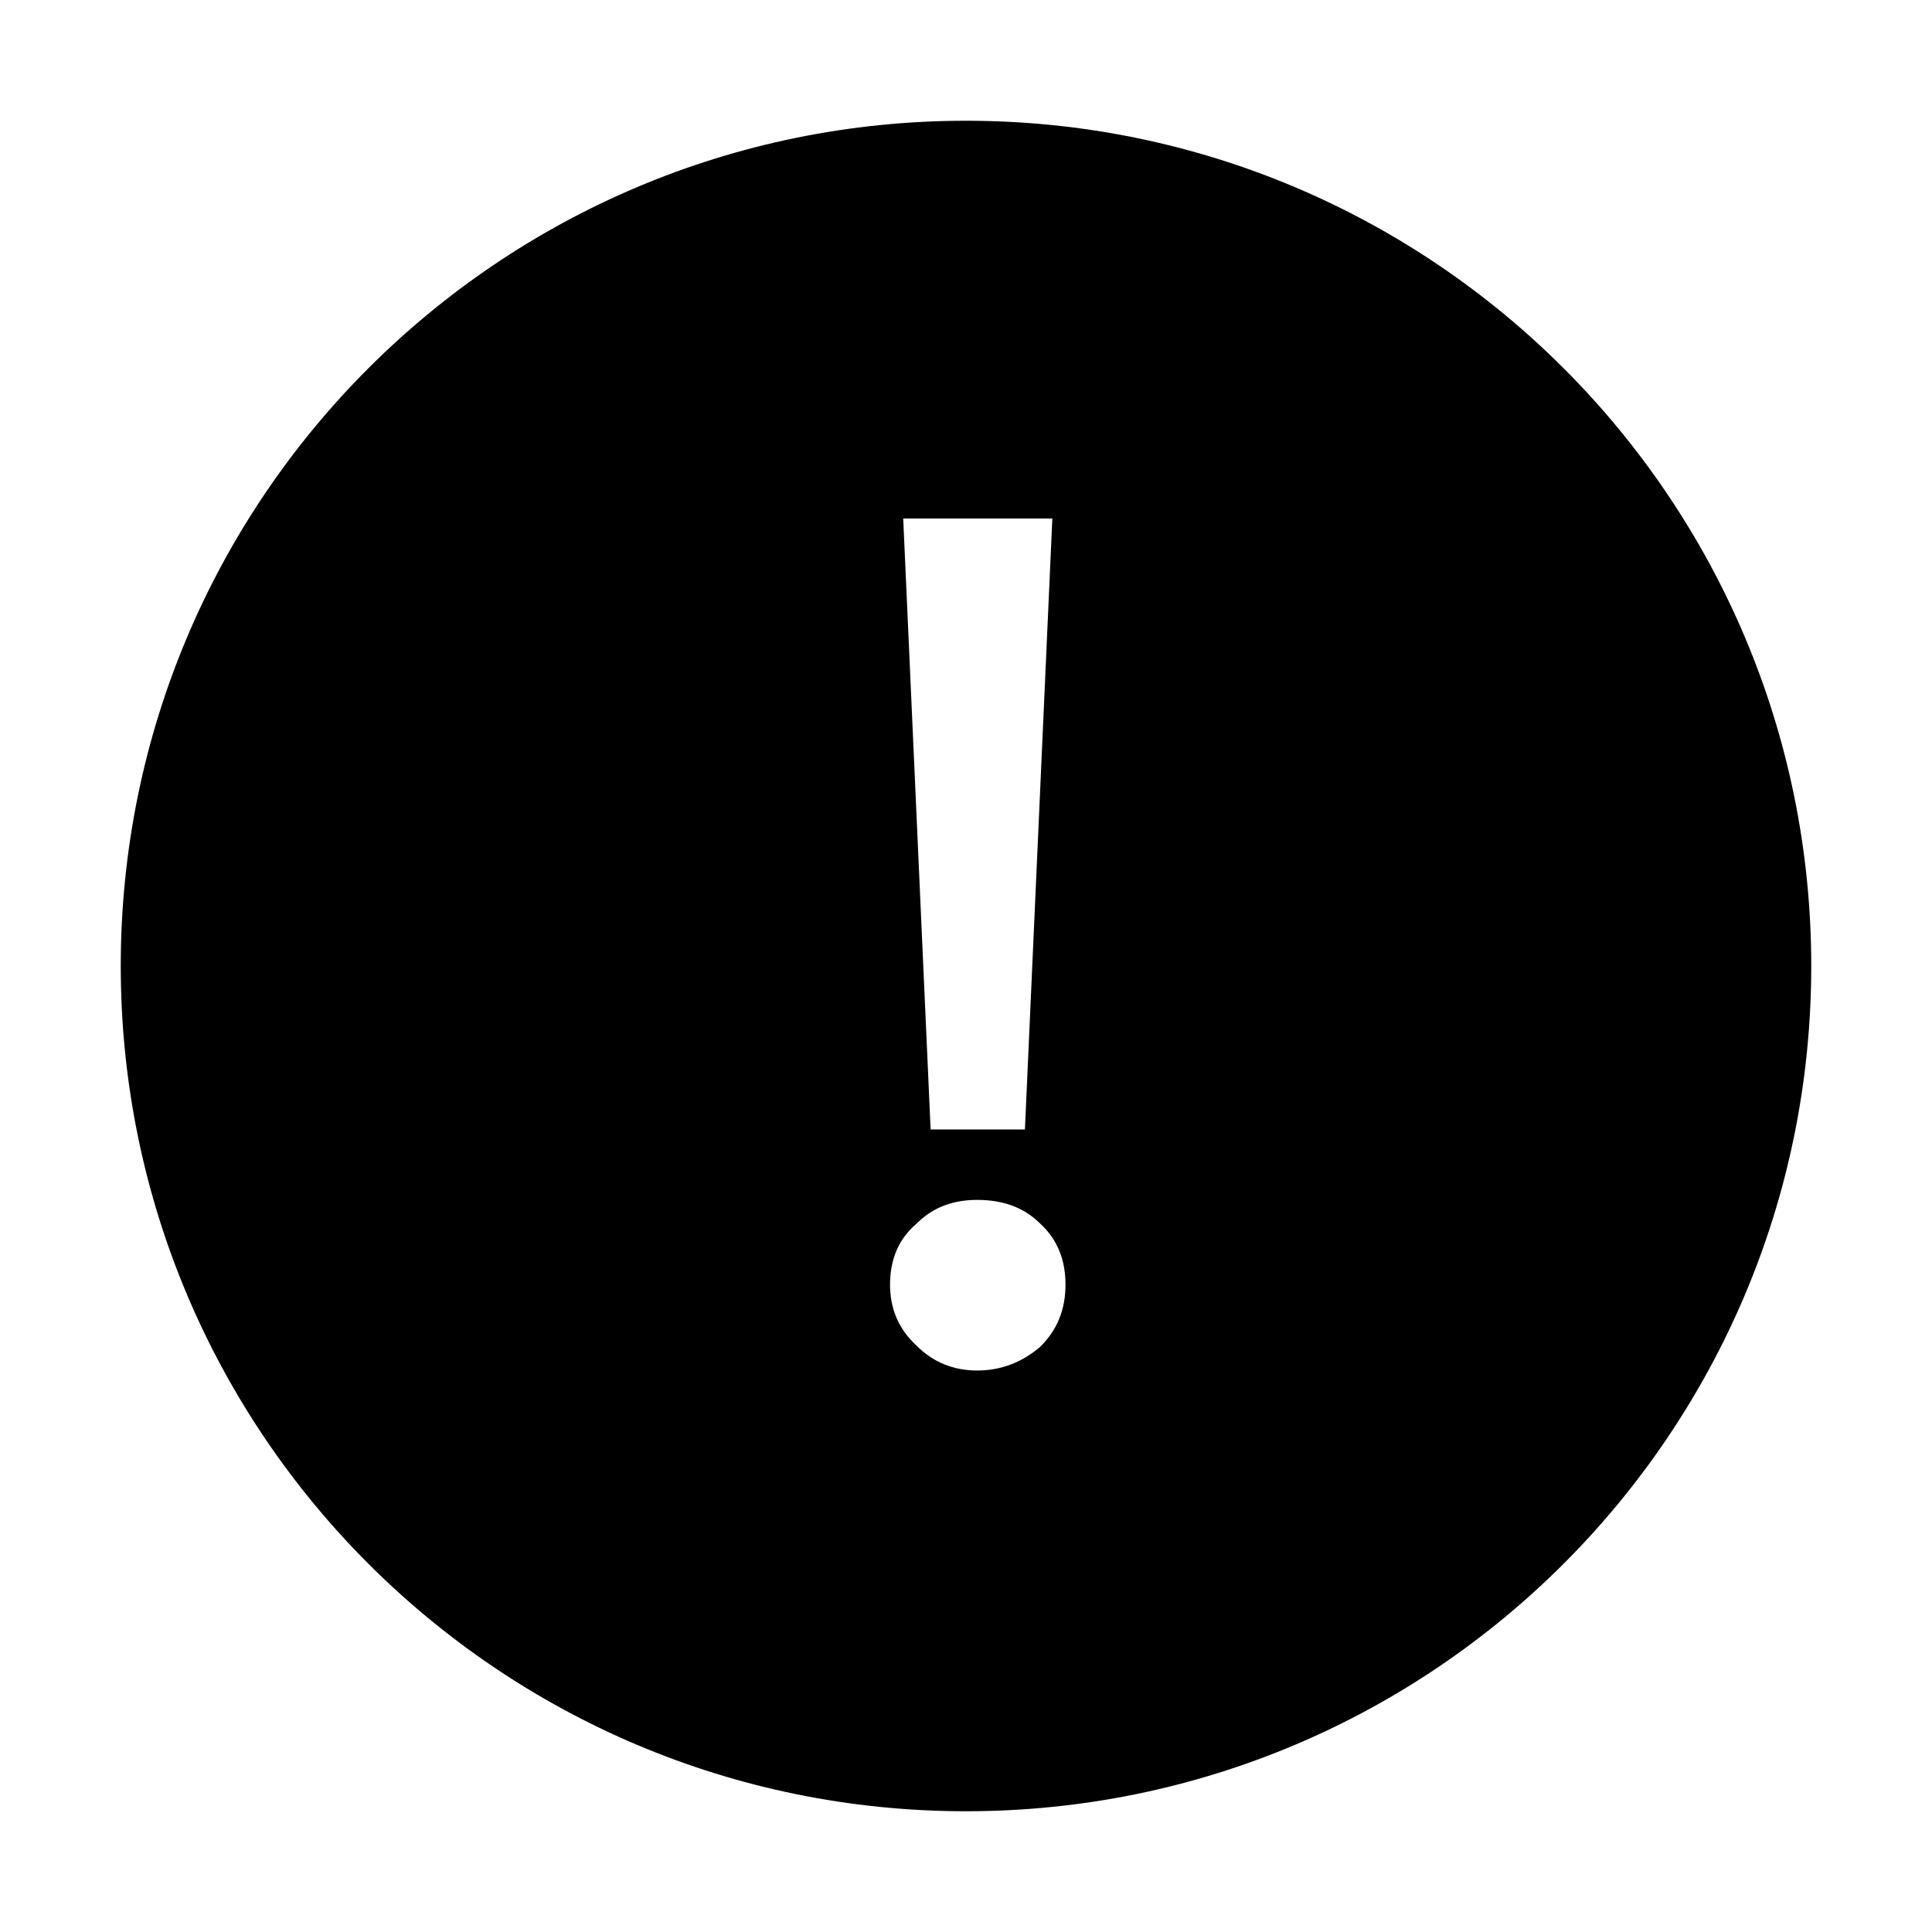 <svg width="16" height="16" viewBox="0 0 16 16" fill="none" xmlns="http://www.w3.org/2000/svg">
<path d="M8 15C11.866 15 15 11.866 15 8C15 4.134 11.866 1 8 1C4.134 1 1 4.134 1 8C1 11.866 4.134 15 8 15ZM7.707 9.354L7.48 4.294H8.715L8.488 9.354H7.707ZM7.589 10.135C7.727 9.996 7.895 9.937 8.093 9.937C8.3 9.937 8.478 9.996 8.616 10.135C8.755 10.263 8.824 10.431 8.824 10.639C8.824 10.846 8.755 11.014 8.616 11.152C8.468 11.281 8.29 11.35 8.093 11.35C7.895 11.35 7.727 11.281 7.589 11.143C7.44 11.004 7.371 10.836 7.371 10.639C7.371 10.431 7.44 10.263 7.589 10.135Z" fill="black"/>
</svg>
